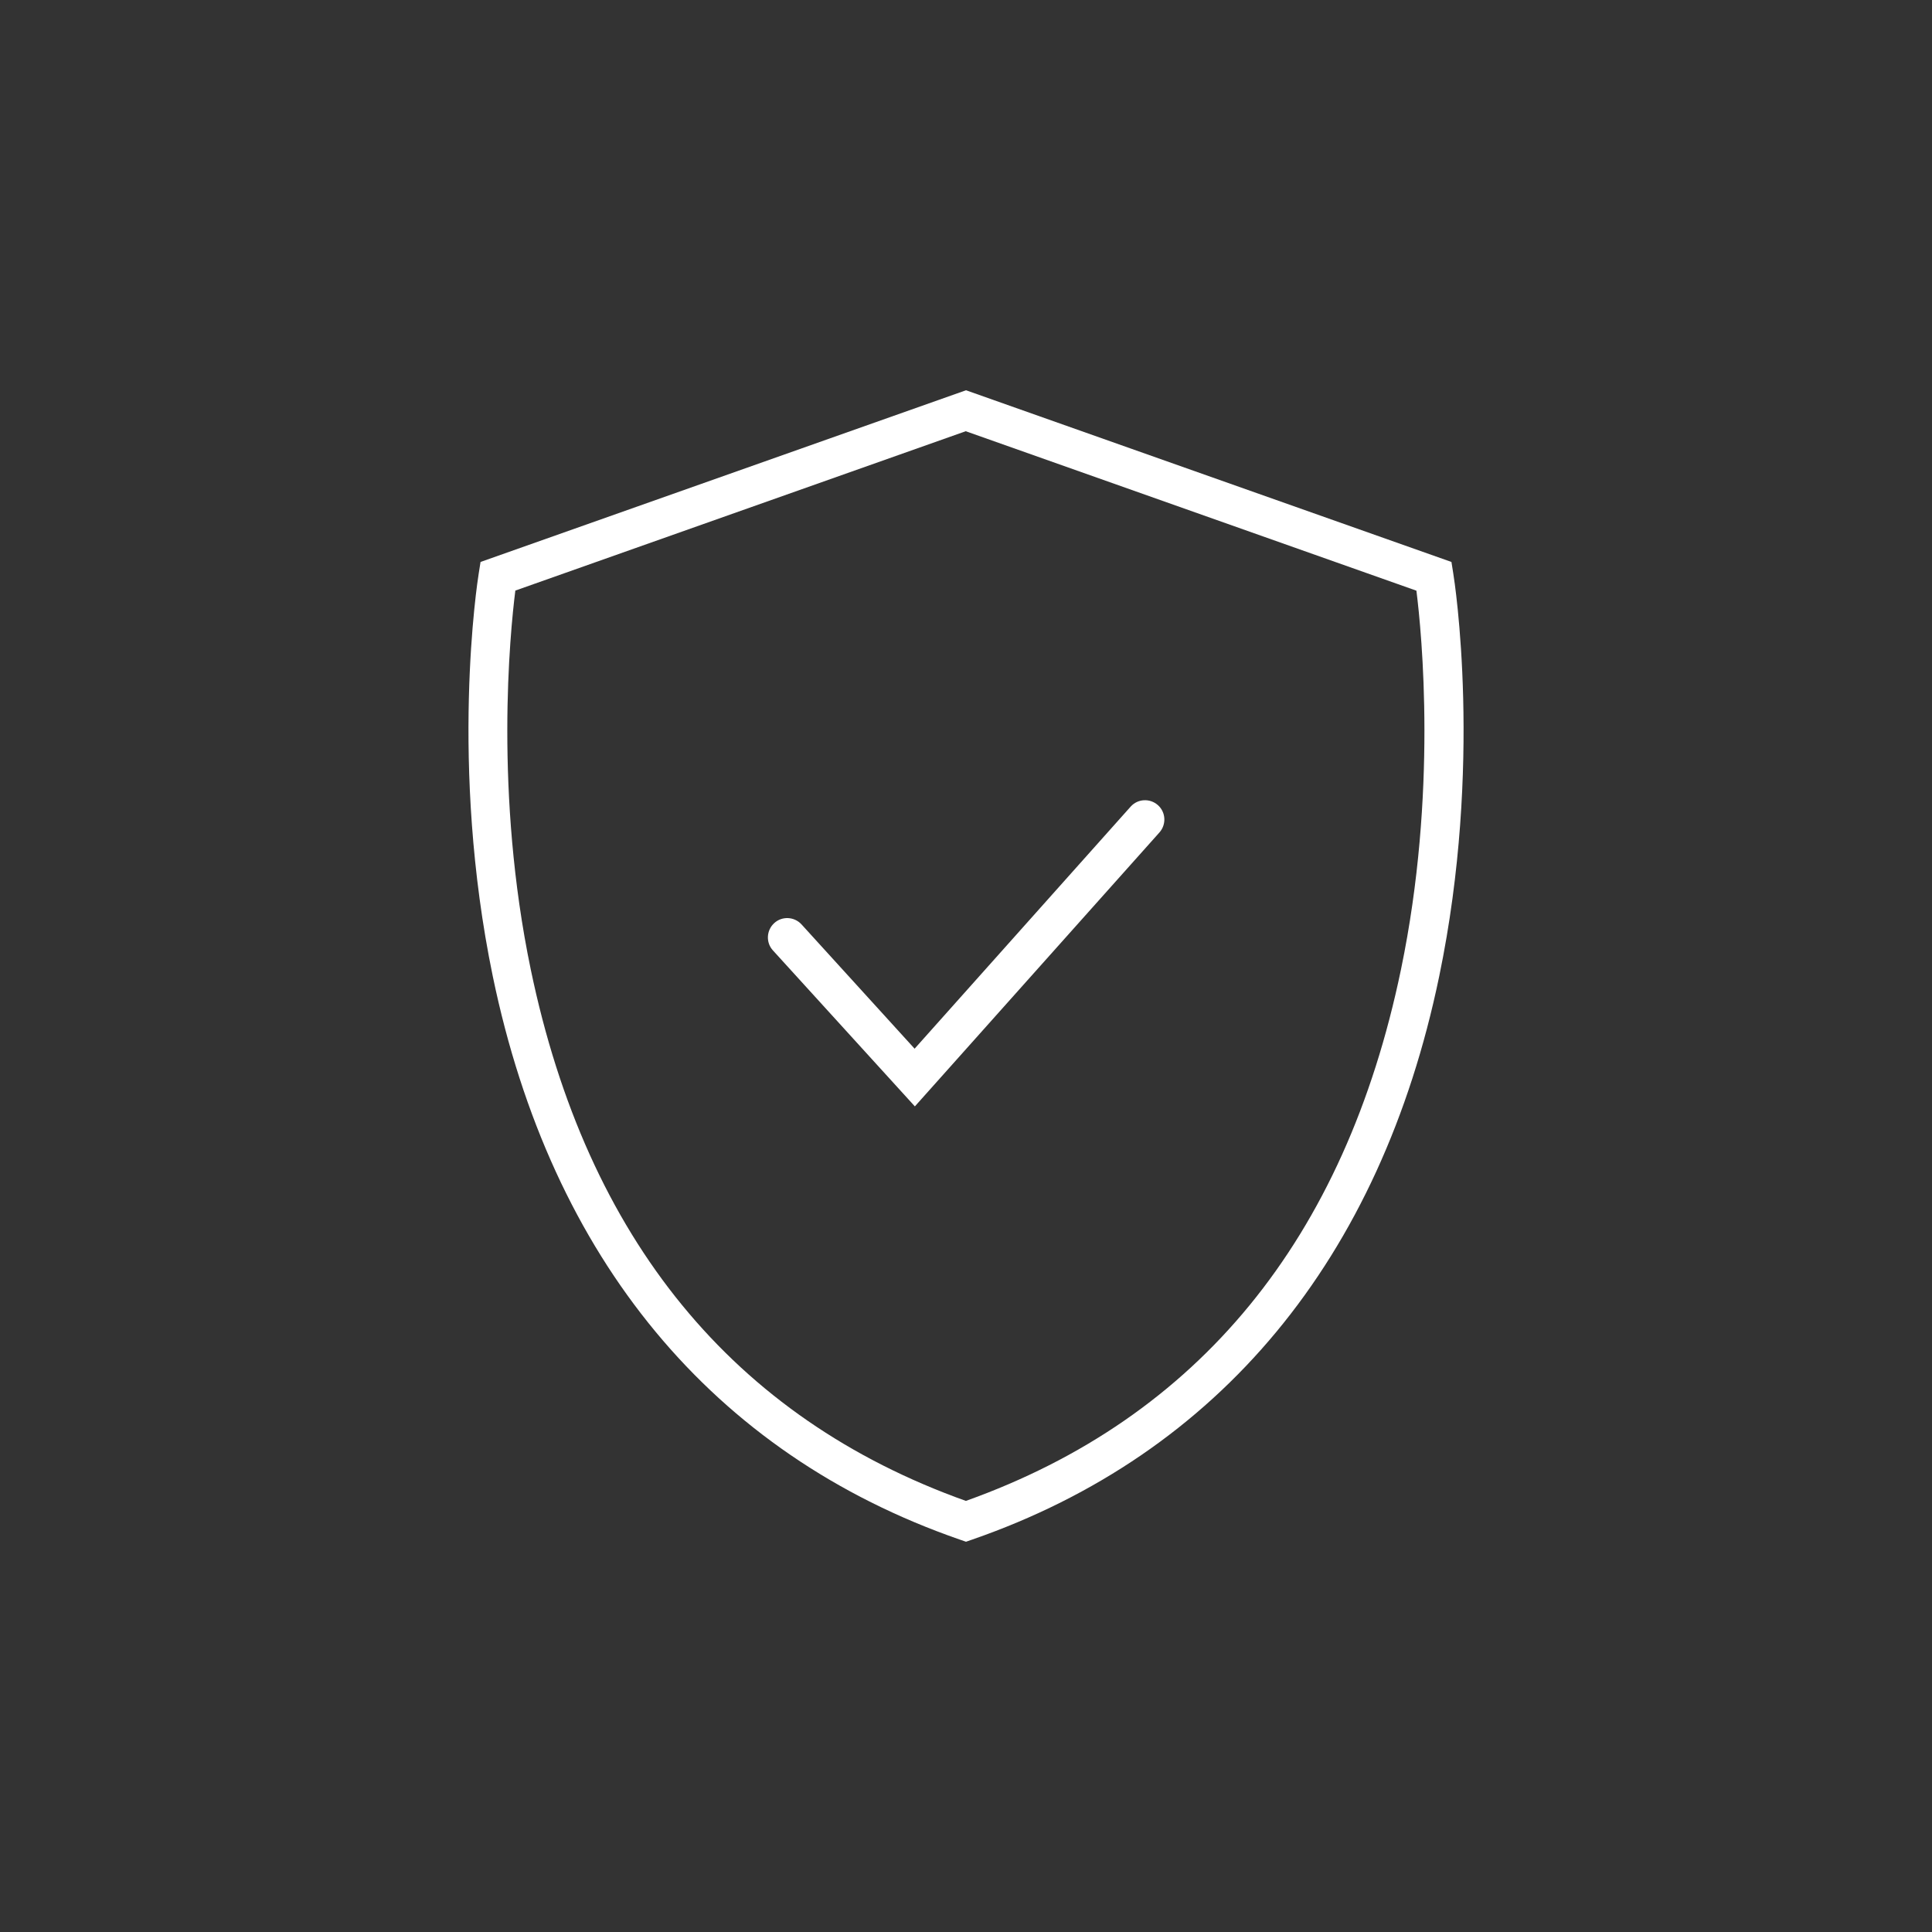 <?xml version="1.0" encoding="UTF-8"?>
<svg id="Ebene_1" data-name="Ebene 1" xmlns="http://www.w3.org/2000/svg" viewBox="0 0 150 150">
  <rect x="0" y="0" width="150" height="150" fill="#333333" stroke="none"/>
  <defs>
    <style>
      .cls-1 {
      fill: #fff;
      stroke-width: 0px;
      }
    </style>
  </defs>
  <path class="cls-1" d="M75,119.7l-.49-.17c-19.17-6.65-31.7-21.78-36.25-43.73-3.4-16.44-1.19-30.69-1.09-31.29l.14-.88,37.69-13.33,37.69,13.33.14.88c.1.6,2.32,14.85-1.09,31.29-4.55,21.95-17.08,37.08-36.25,43.73l-.49.17ZM40.01,45.86c-.42,3.33-1.64,15.76,1.2,29.42,4.36,20.93,15.72,34.8,33.78,41.25,18.06-6.45,29.43-20.32,33.78-41.25,2.84-13.66,1.62-26.09,1.2-29.42l-34.99-12.38-34.99,12.38Z"/>
  <path class="cls-1" d="M71.03,85.9l-11.02-12.11c-.56-.61-.51-1.56.1-2.12h0c.61-.56,1.56-.51,2.12.1l8.78,9.65,16.77-18.79c.55-.62,1.5-.67,2.12-.12h0c.62.55.67,1.5.12,2.12l-18.99,21.27Z"/>
</svg>
